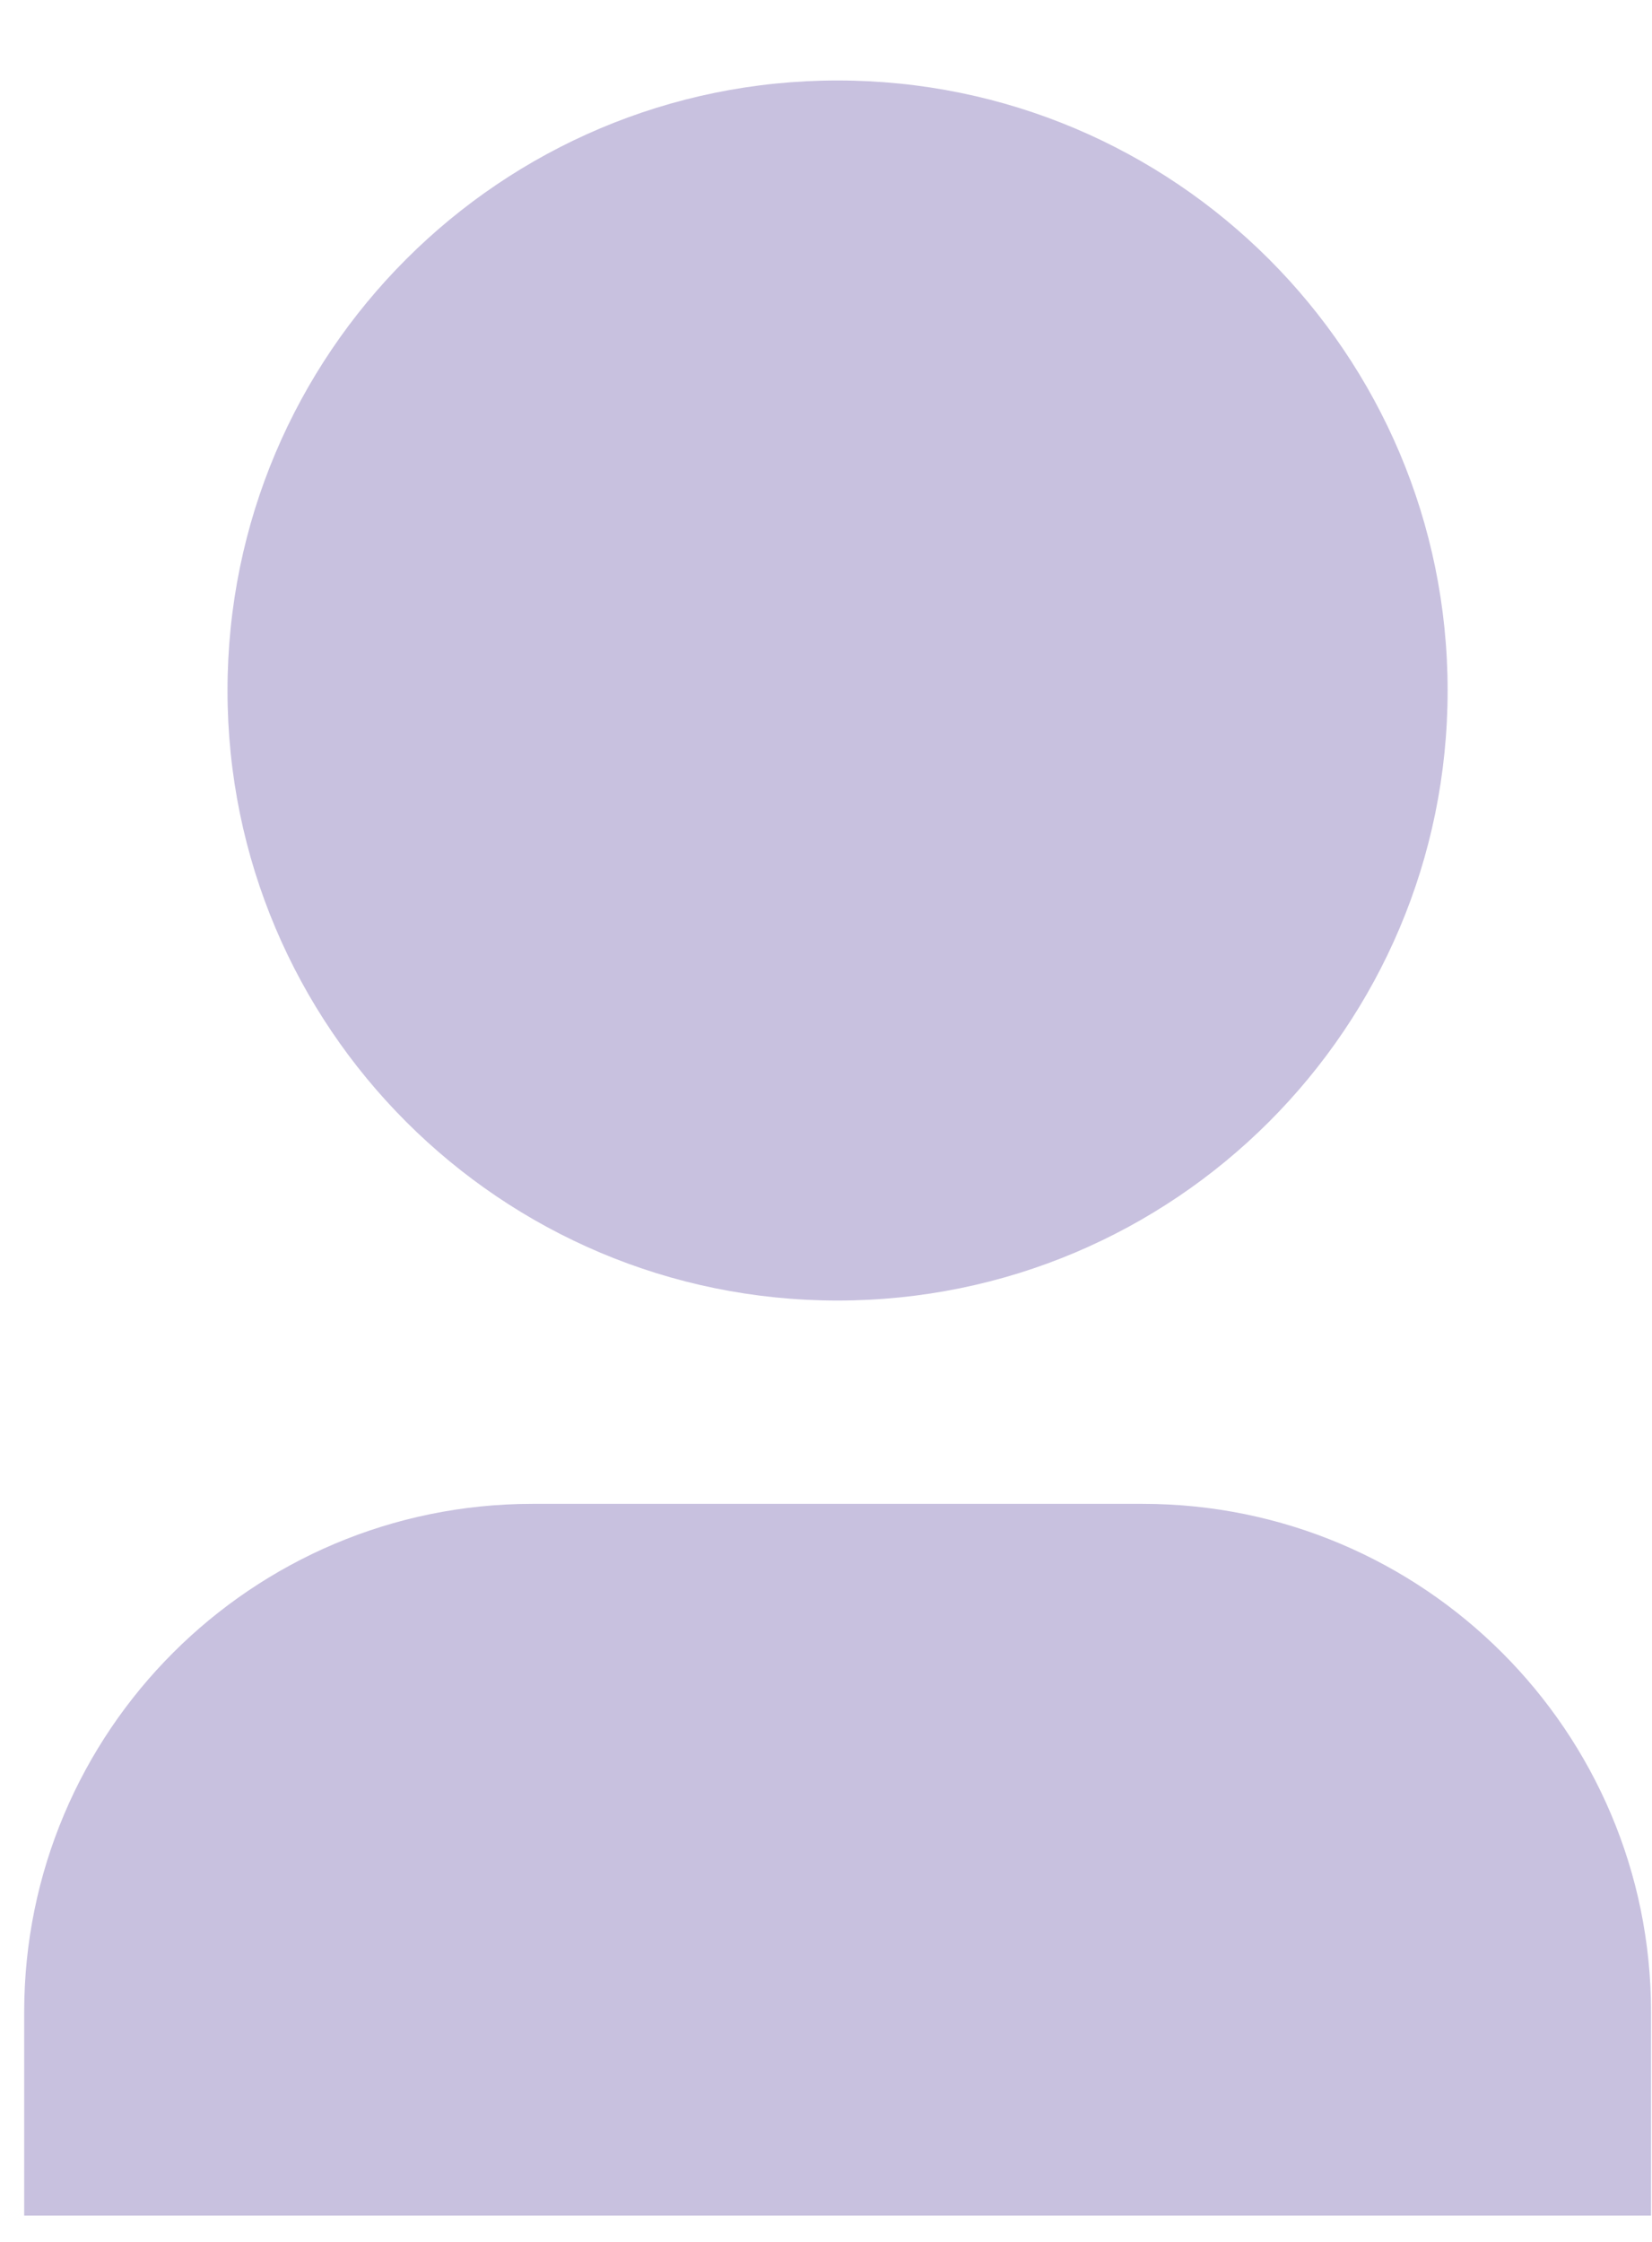 <svg width="14" height="19" viewBox="0 0 14 19" fill="none" xmlns="http://www.w3.org/2000/svg">
<path d="M13.992 18.777H0.205V17.053C0.205 14.674 2.134 12.745 4.513 12.745H9.683C12.063 12.745 13.992 14.674 13.992 17.053V18.777ZM7.098 11.022C4.243 11.022 1.928 8.707 1.928 5.852C1.928 2.997 4.243 0.682 7.098 0.682C9.954 0.682 12.268 2.997 12.268 5.852C12.268 8.707 9.954 11.022 7.098 11.022Z" fill="#C8C1DF"/>
</svg>
